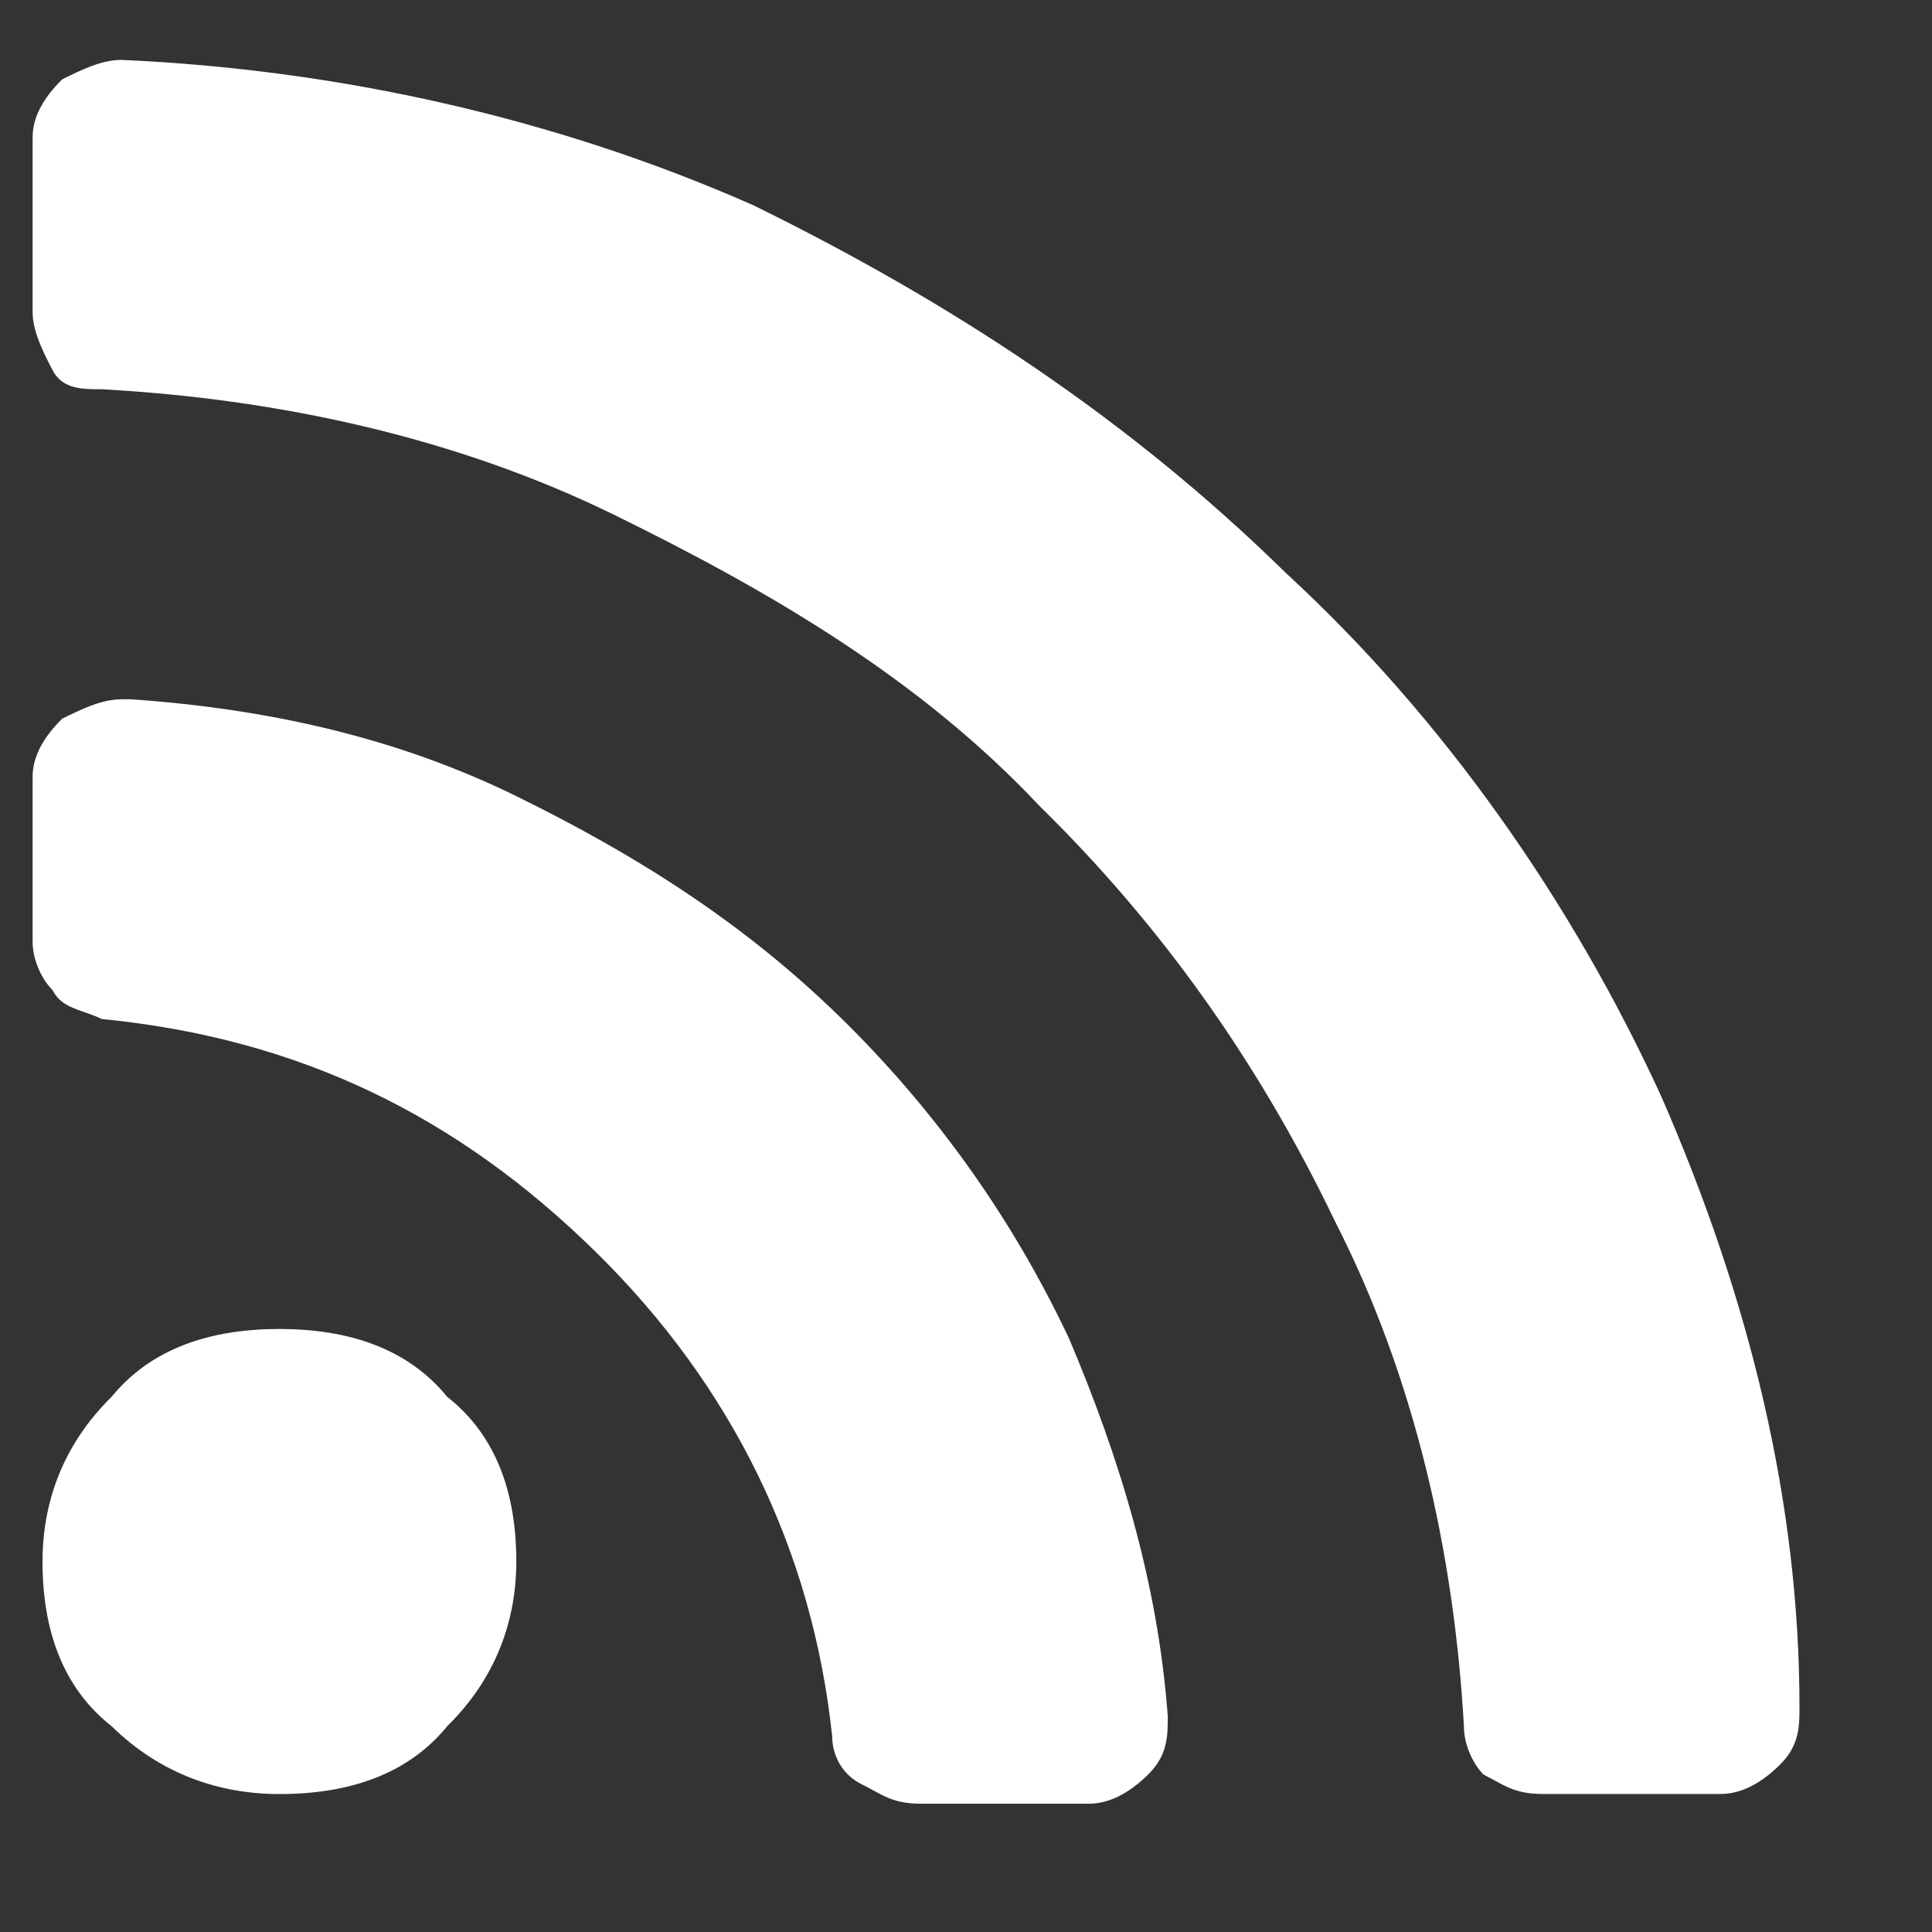 <svg width="25" height="25" viewBox="0 0 25 25" fill="none" xmlns="http://www.w3.org/2000/svg">
<rect x="0" y="0" width="25" height="25" fill="#333333" stroke="none"/>
<g clip-path="url(#clip0_8_187)">
<g clip-path="url(#clip1_8_187)">
<g clip-path="url(#clip2_8_187)">
<path d="M3.615 17.197C2.721 17.197 1.955 17.448 1.444 18.075C0.806 18.701 0.55 19.454 0.55 20.206C0.55 21.083 0.806 21.835 1.444 22.337C2.083 22.964 2.849 23.215 3.615 23.215C4.51 23.215 5.276 22.964 5.787 22.337C6.425 21.71 6.681 20.958 6.681 20.206C6.681 19.328 6.425 18.576 5.787 18.075C5.276 17.448 4.51 17.197 3.615 17.197Z" fill="white"/>
<path d="M10.896 13.186C9.619 11.932 8.214 11.055 6.681 10.302C5.148 9.55 3.488 9.174 1.7 9.049H1.572C1.316 9.049 1.061 9.174 0.806 9.299C0.55 9.55 0.422 9.801 0.422 10.052V12.183C0.422 12.433 0.55 12.684 0.678 12.809C0.806 13.06 1.061 13.06 1.316 13.186C3.871 13.436 5.915 14.439 7.703 16.194C9.491 17.949 10.513 20.08 10.768 22.462C10.768 22.713 10.896 22.964 11.151 23.089C11.407 23.214 11.534 23.34 11.918 23.34H14.089C14.345 23.34 14.6 23.214 14.855 22.964C15.111 22.713 15.111 22.462 15.111 22.212C14.983 20.457 14.472 18.827 13.834 17.322C13.067 15.693 12.045 14.314 10.896 13.186Z" fill="white"/>
<path d="M21.497 14.188C20.348 11.681 18.687 9.299 16.644 7.419C14.6 5.413 12.301 3.909 9.746 2.655C7.192 1.527 4.382 0.9 1.572 0.775C1.316 0.775 1.061 0.9 0.806 1.026C0.55 1.276 0.422 1.527 0.422 1.778V4.034C0.422 4.285 0.55 4.536 0.678 4.786C0.806 5.037 1.061 5.037 1.316 5.037C3.616 5.163 5.915 5.664 7.958 6.667C10.002 7.67 11.918 8.798 13.45 10.428C14.983 11.932 16.26 13.687 17.282 15.818C18.304 17.824 18.815 20.08 18.943 22.337C18.943 22.588 19.07 22.838 19.198 22.964C19.453 23.089 19.581 23.214 19.964 23.214H22.264C22.519 23.214 22.774 23.089 23.03 22.838C23.285 22.588 23.285 22.337 23.285 22.086C23.285 19.454 22.647 16.821 21.497 14.188Z" fill="white"/>
</g>
</g>
</g>
<defs>
<clipPath id="clip0_8_187">
<rect width="24" height="24" fill="white" transform="translate(0.186 0.239)"/>
</clipPath>
<clipPath id="clip1_8_187">
<rect width="24" height="24" fill="white" transform="translate(0.186 0.239)"/>
</clipPath>
<clipPath id="clip2_8_187">
<rect width="24" height="24" fill="white" transform="translate(0.186 0.239)"/>
</clipPath>
</defs>
</svg>
